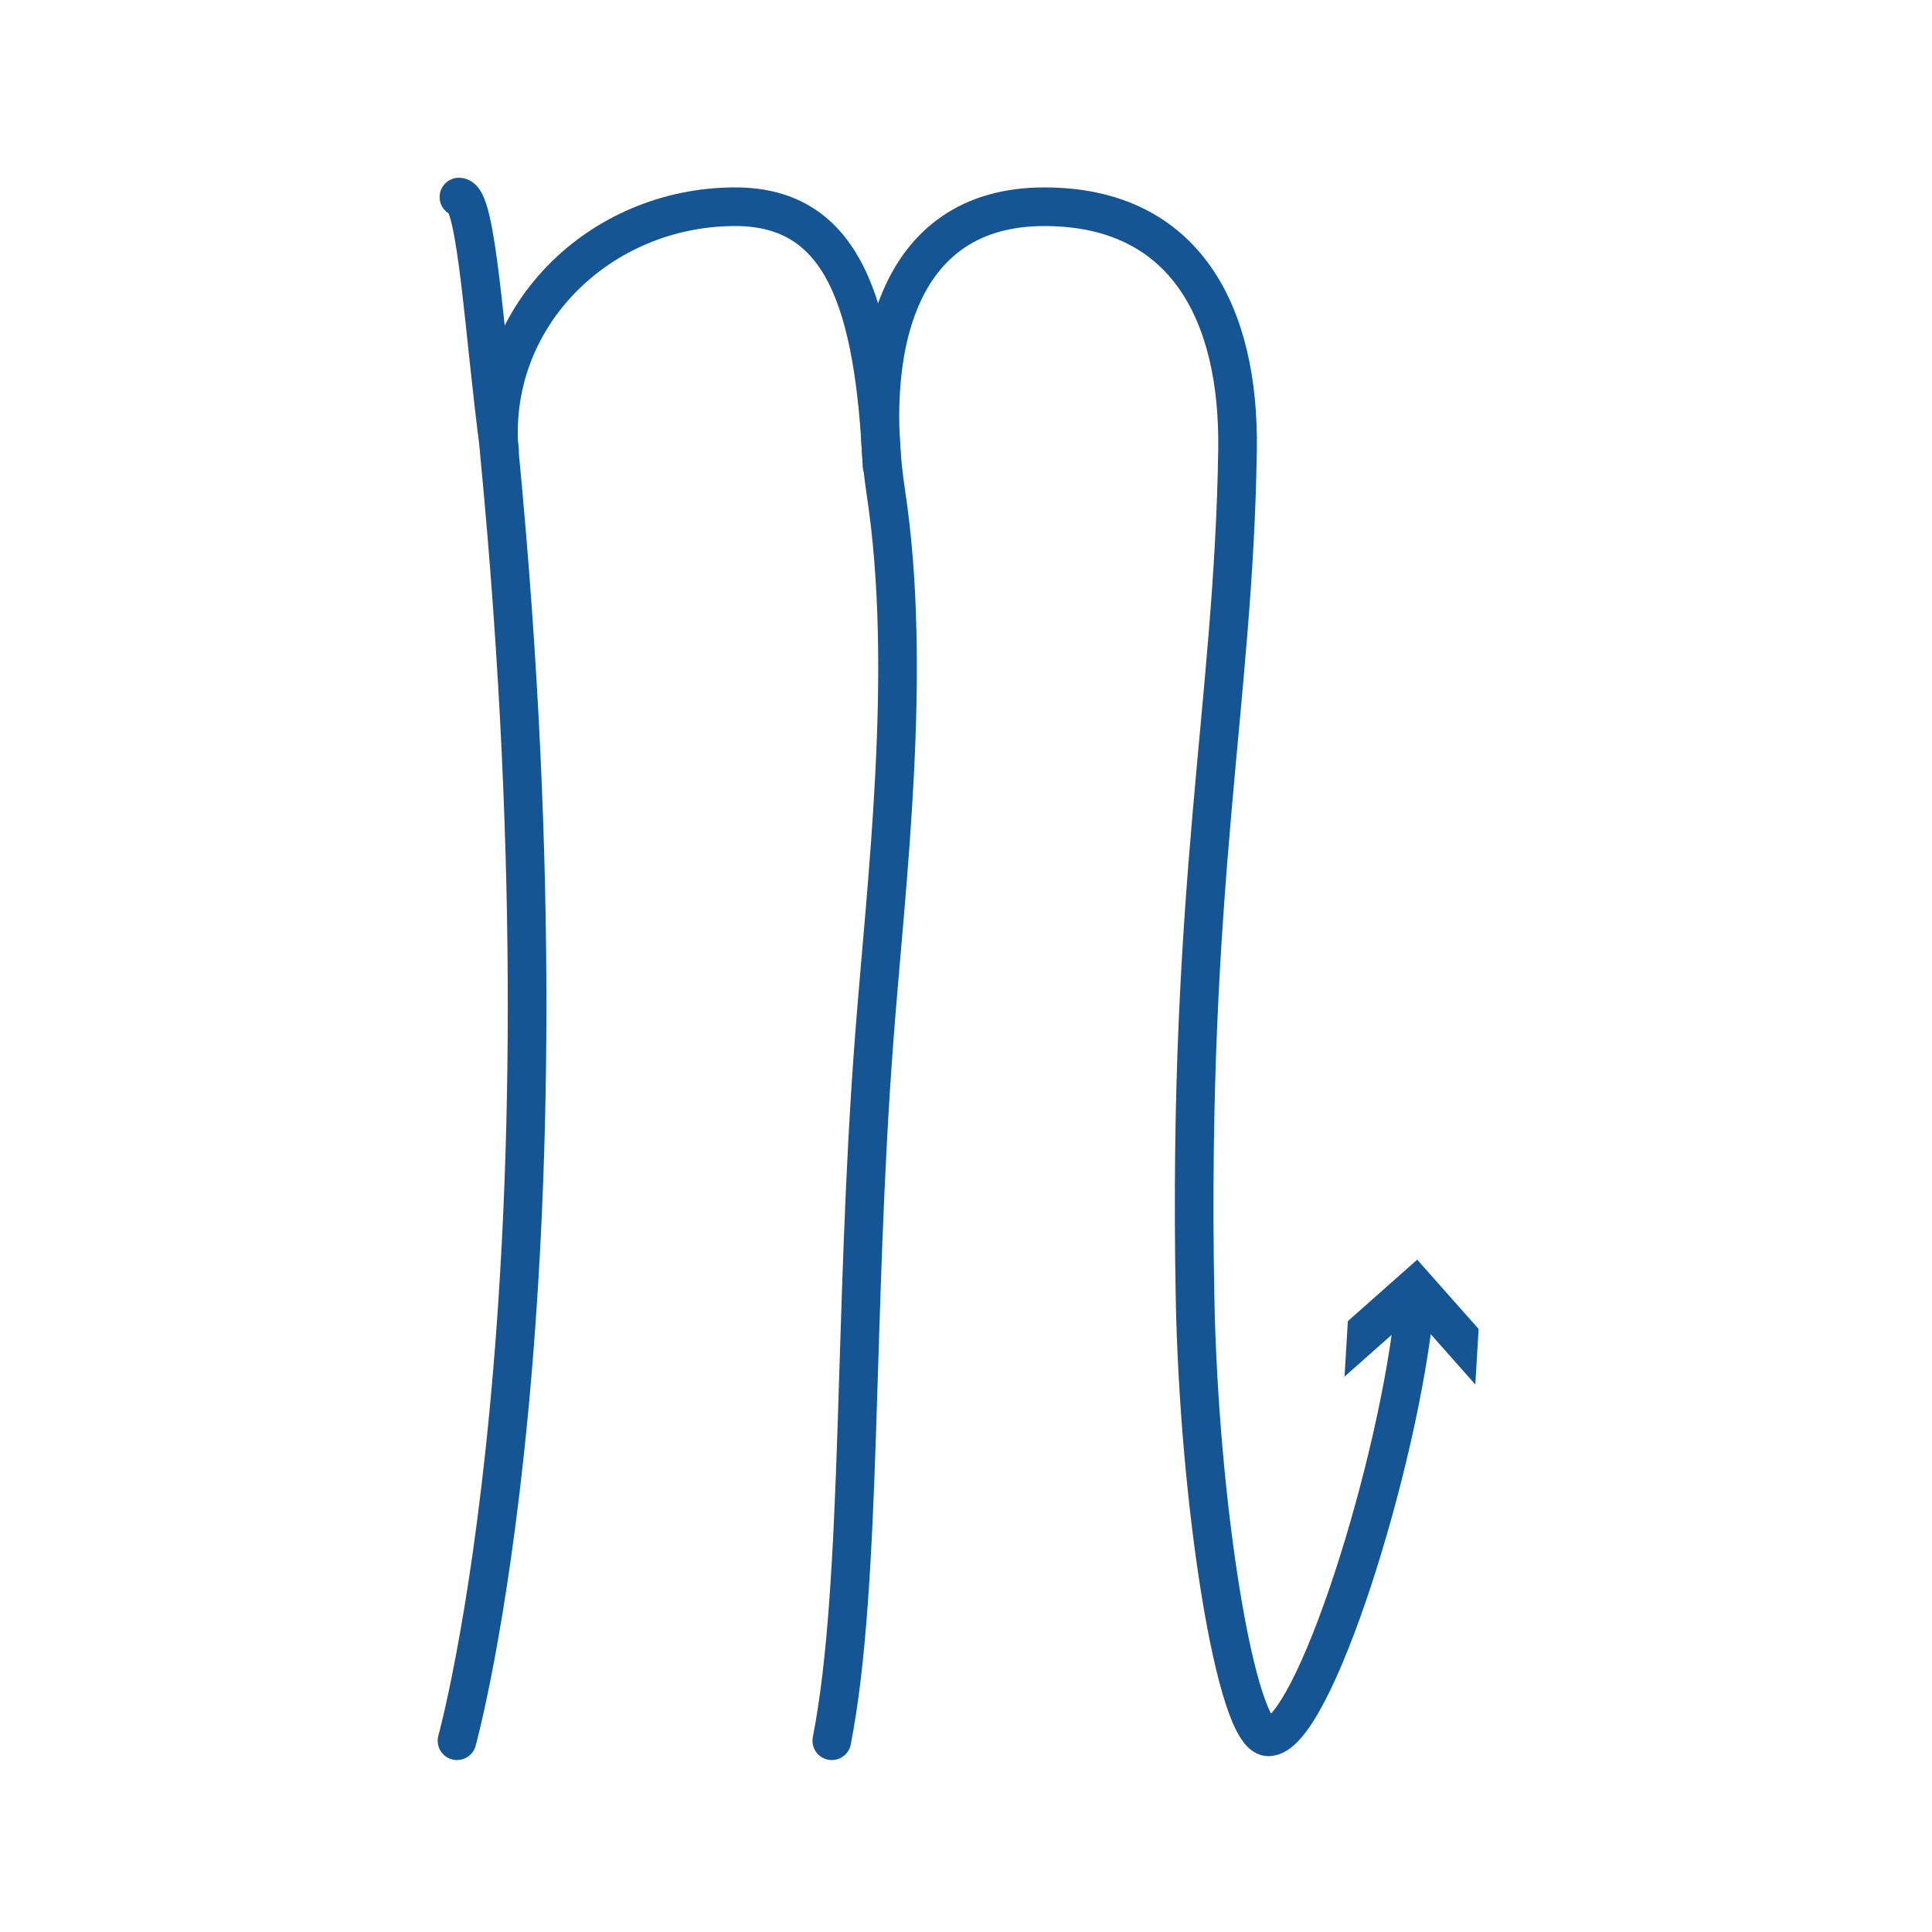 <svg id="Layer_1" data-name="Layer 1" xmlns="http://www.w3.org/2000/svg" viewBox="0 0 500 500"><defs><style>.cls-1{fill:none;stroke:#165593;stroke-linecap:round;stroke-linejoin:round;stroke-width:10px;}.cls-2{fill:#165593;}</style></defs><path class="cls-1" d="M118.27,450.5s32-115,11-333c-3.39-35.18,25.66-64,61-64,28,0,36,25,38,67"/><path class="cls-1" d="M118.77,51c4.7,0,6.51,36,10.5,65.5"/><path class="cls-1" d="M366.16,337.41c-4,41.3-26.34,112.09-37.89,112.09-8.36,0-18-60-19-114-2-107,10-153,11-219,.54-35.34-13.5-63-50-63-39,0-46.37,38.5-41,74,7,46.12,0,101.28-3,141-5.5,71.78-3,141-11,182"/><polygon class="cls-2" points="347.96 356.27 365.91 340.36 381.81 358.31 382.67 343.94 366.77 326 348.83 341.9 347.96 356.27"/></svg>